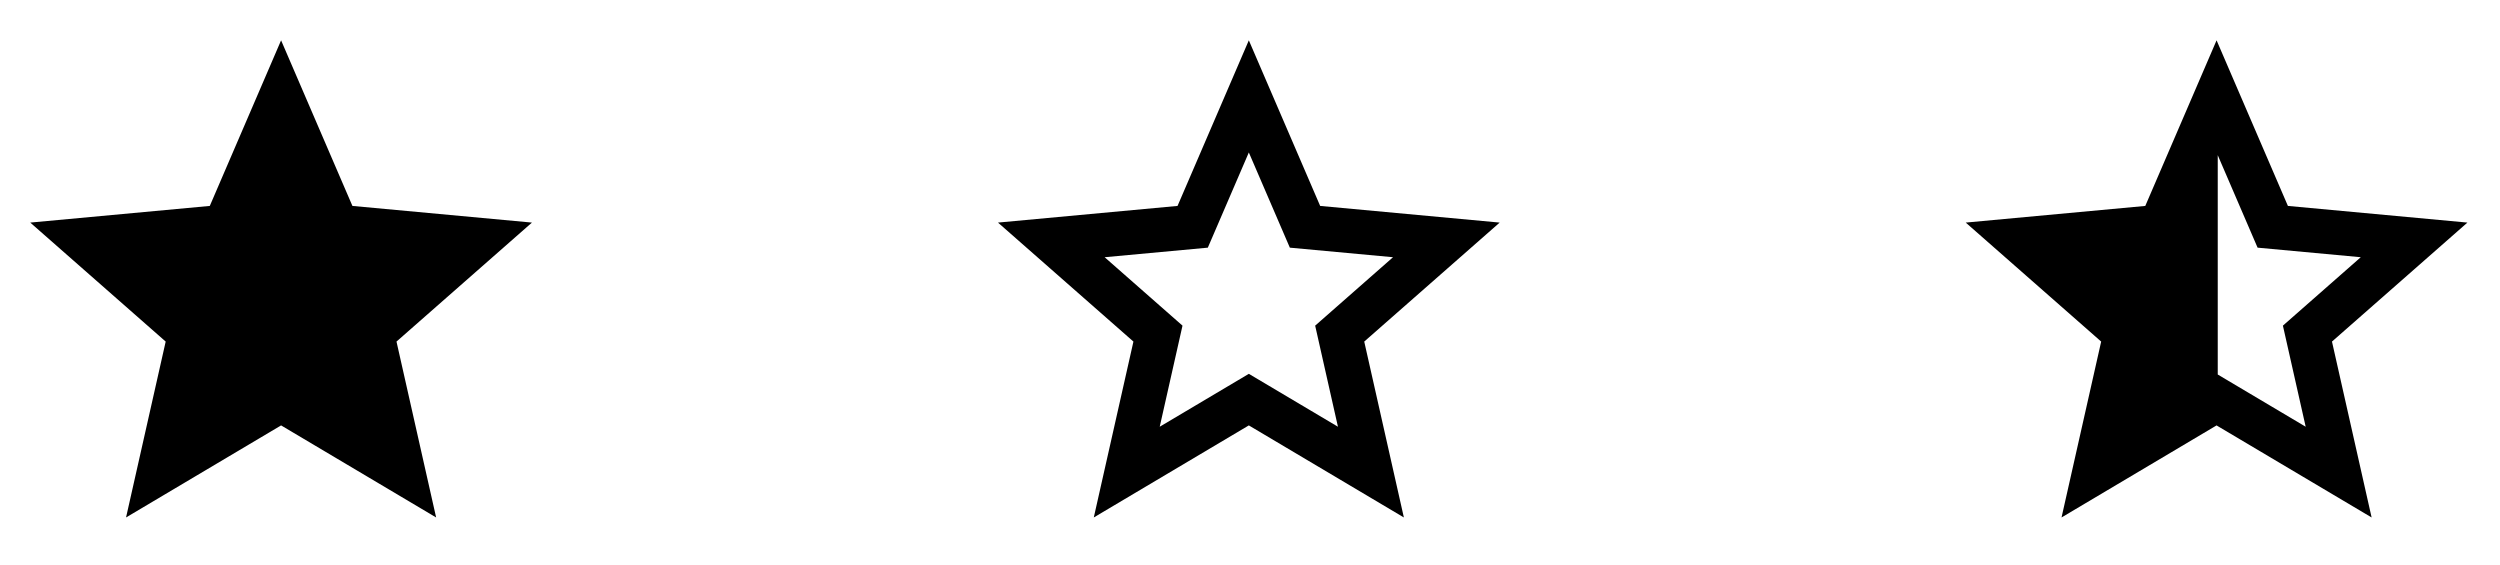 <svg width="62" height="14" viewBox="0 0 62 14" fill="none" xmlns="http://www.w3.org/2000/svg">
<path fill-rule="evenodd" clip-rule="evenodd" d="M32.74 5.107L30.971 1L29.203 5.107L24.75 5.52L28.109 8.471L27.126 12.833L30.971 10.55L34.816 12.833L33.833 8.471L37.192 5.52L32.74 5.107ZM34.547 6.379L31.988 6.142L30.971 3.781L29.954 6.142L27.395 6.379L29.326 8.076L28.761 10.583L30.971 9.271L33.181 10.583L32.616 8.076L34.547 6.379Z" fill="black"/>
<path d="M6.971 1L8.74 5.107L13.192 5.52L9.833 8.471L10.816 12.833L6.971 10.55L3.126 12.833L4.109 8.471L0.75 5.52L5.203 5.107L6.971 1Z" fill="black"/>
<path fill-rule="evenodd" clip-rule="evenodd" d="M54.971 1L55 1.067L56.74 5.107L61.192 5.52L57.833 8.471L58.816 12.833L55 10.568L54.971 10.55L51.126 12.833L52.109 8.471L48.75 5.52L53.203 5.107L54.971 1ZM55 9.288L57.181 10.583L56.616 8.076L58.547 6.379L55.988 6.142L55 3.848V9.288Z" fill="black"/>
</svg>
